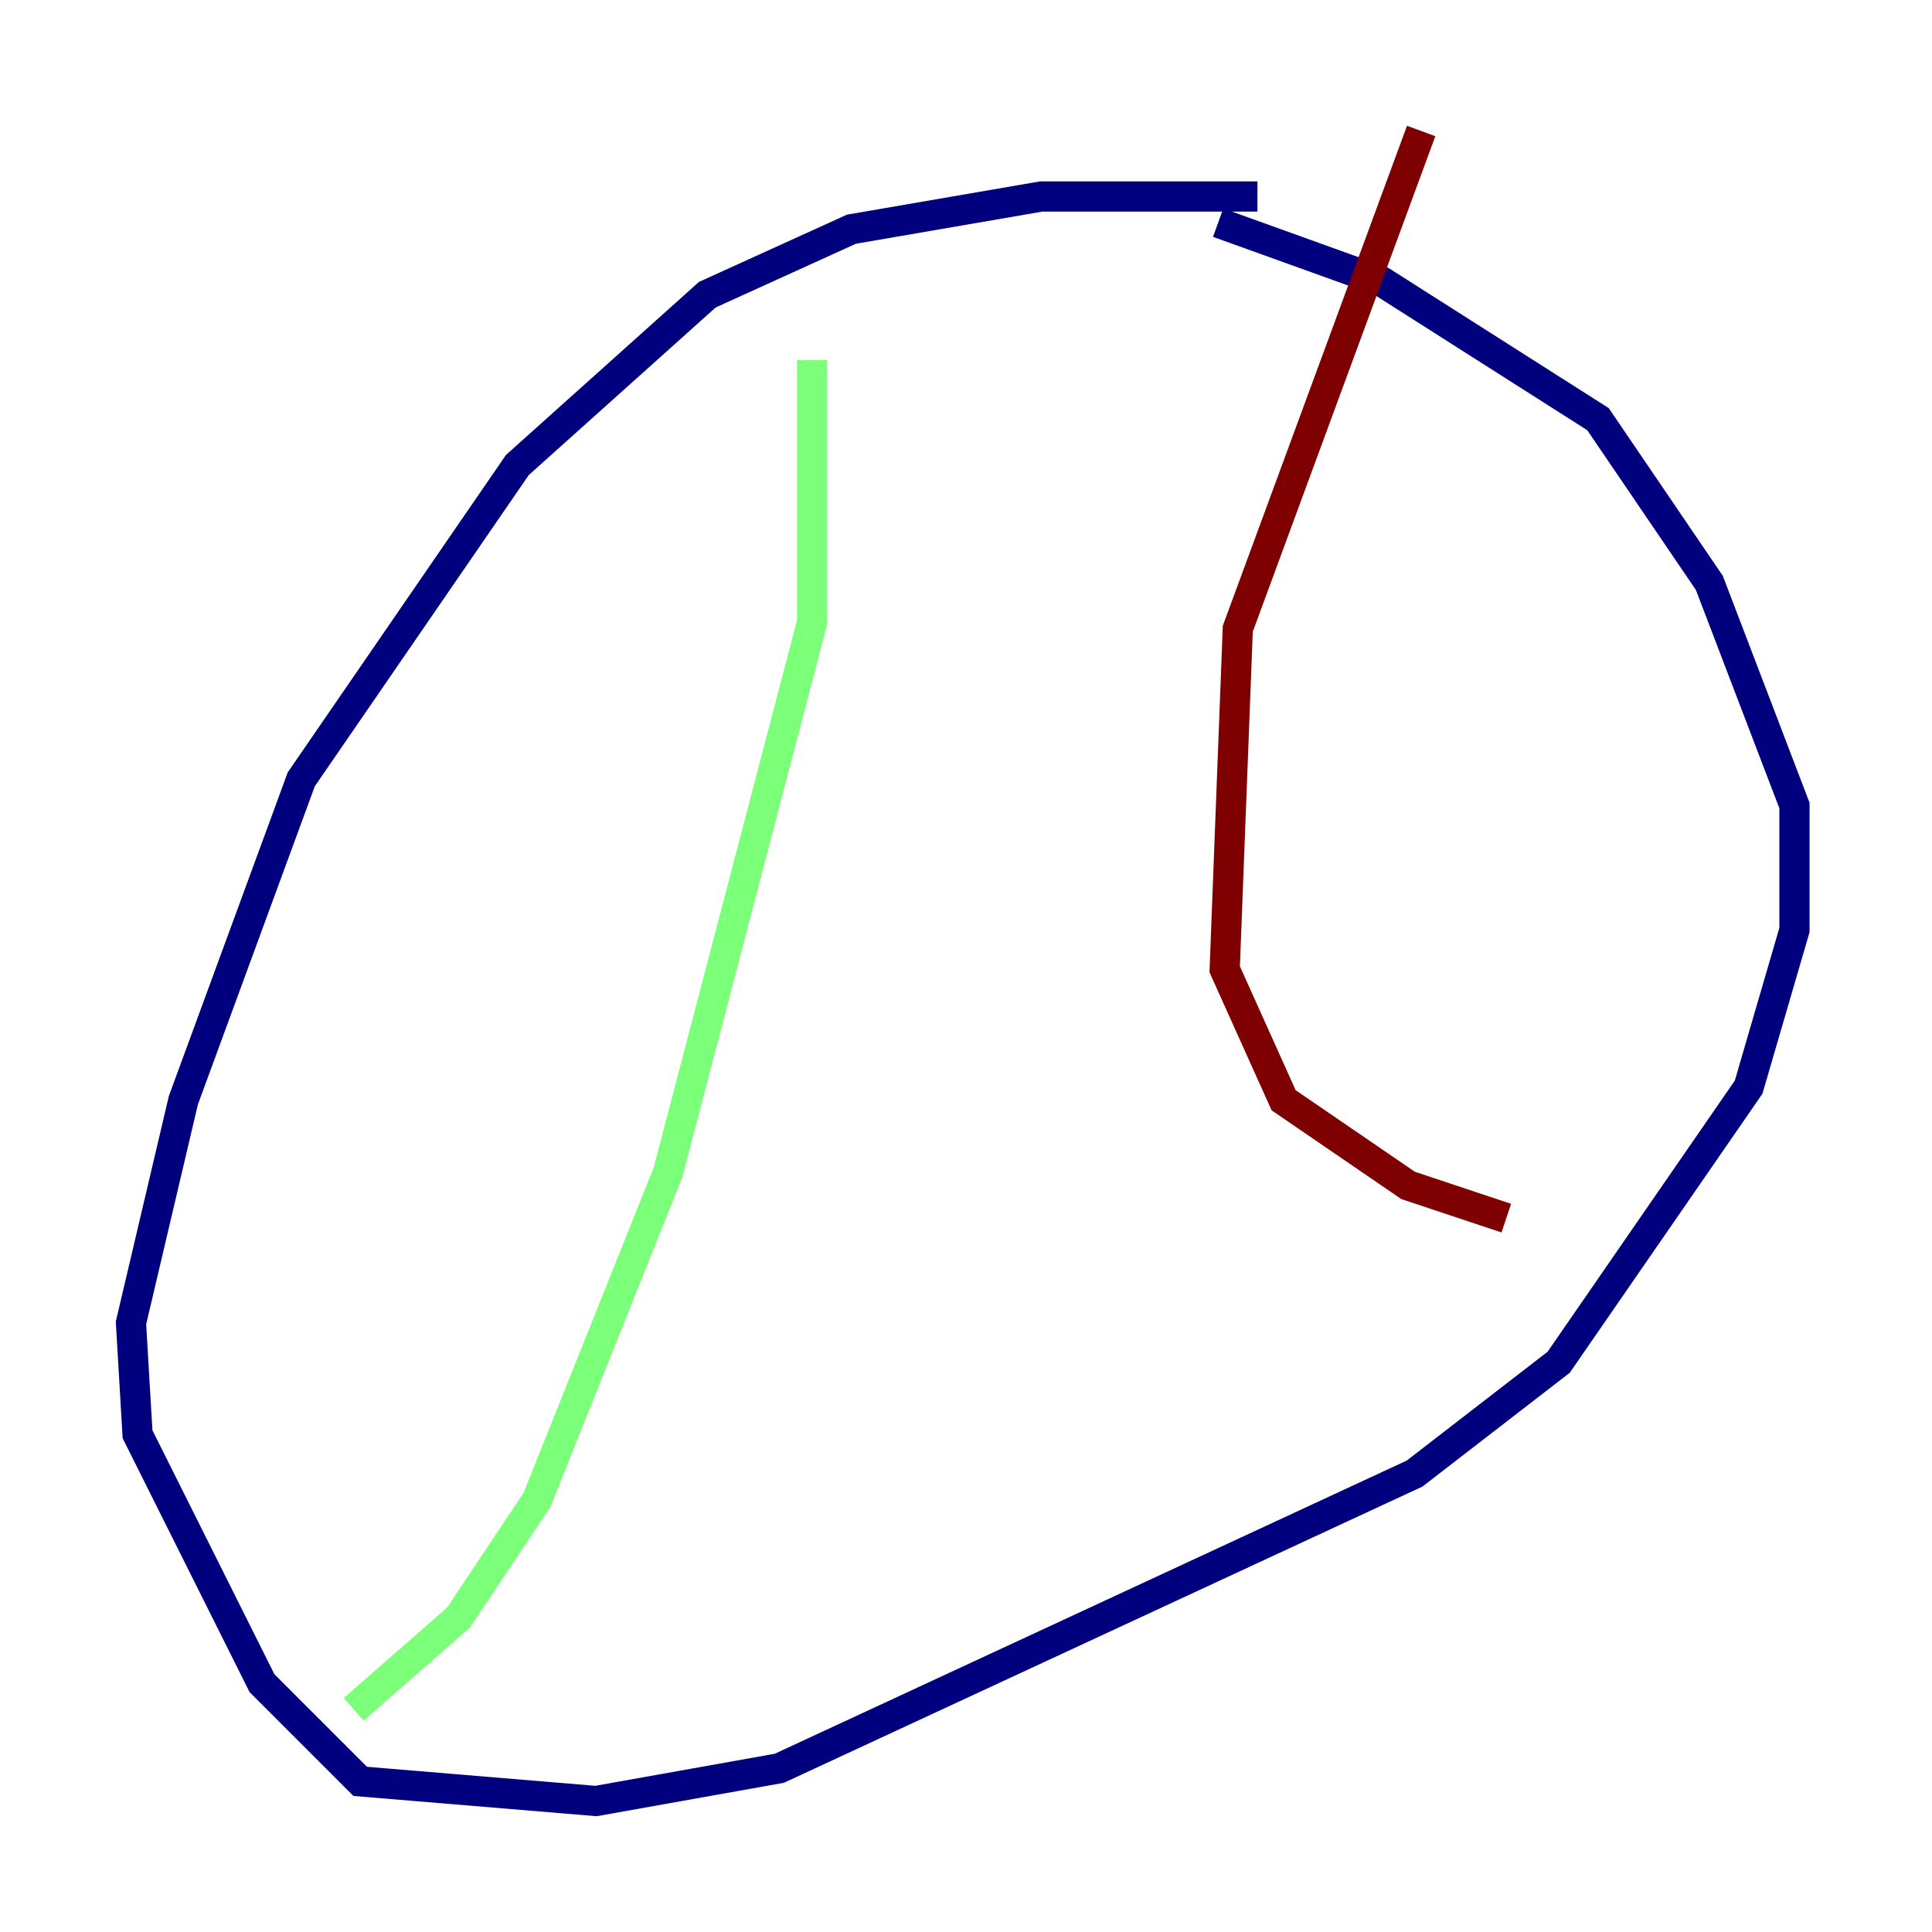 <?xml version="1.0" encoding="utf-8" ?>
<svg baseProfile="tiny" height="128" version="1.2" viewBox="0,0,128,128" width="128" xmlns="http://www.w3.org/2000/svg" xmlns:ev="http://www.w3.org/2001/xml-events" xmlns:xlink="http://www.w3.org/1999/xlink"><defs /><polyline fill="none" points="83.308,13.017 68.99,13.017 56.407,15.186 46.861,19.525 34.278,30.807 19.959,51.634 12.149,72.895 8.678,87.647 9.112,95.024 17.356,111.512 23.864,118.02 39.485,119.322 51.634,117.153 93.722,97.627 103.268,90.251 115.851,72.027 118.888,61.614 118.888,53.37 113.248,38.617 105.871,27.77 91.552,18.658 80.705,14.752" stroke="#00007f" stroke-width="2" /><polyline fill="none" points="53.803,23.864 53.803,41.22 44.258,77.668 35.58,99.363 30.373,107.173 23.43,113.248" stroke="#7cff79" stroke-width="2" /><polyline fill="none" points="94.156,8.678 82.007,41.654 81.139,64.217 85.044,72.895 93.288,78.536 99.797,80.705" stroke="#7f0000" stroke-width="2" /></svg>